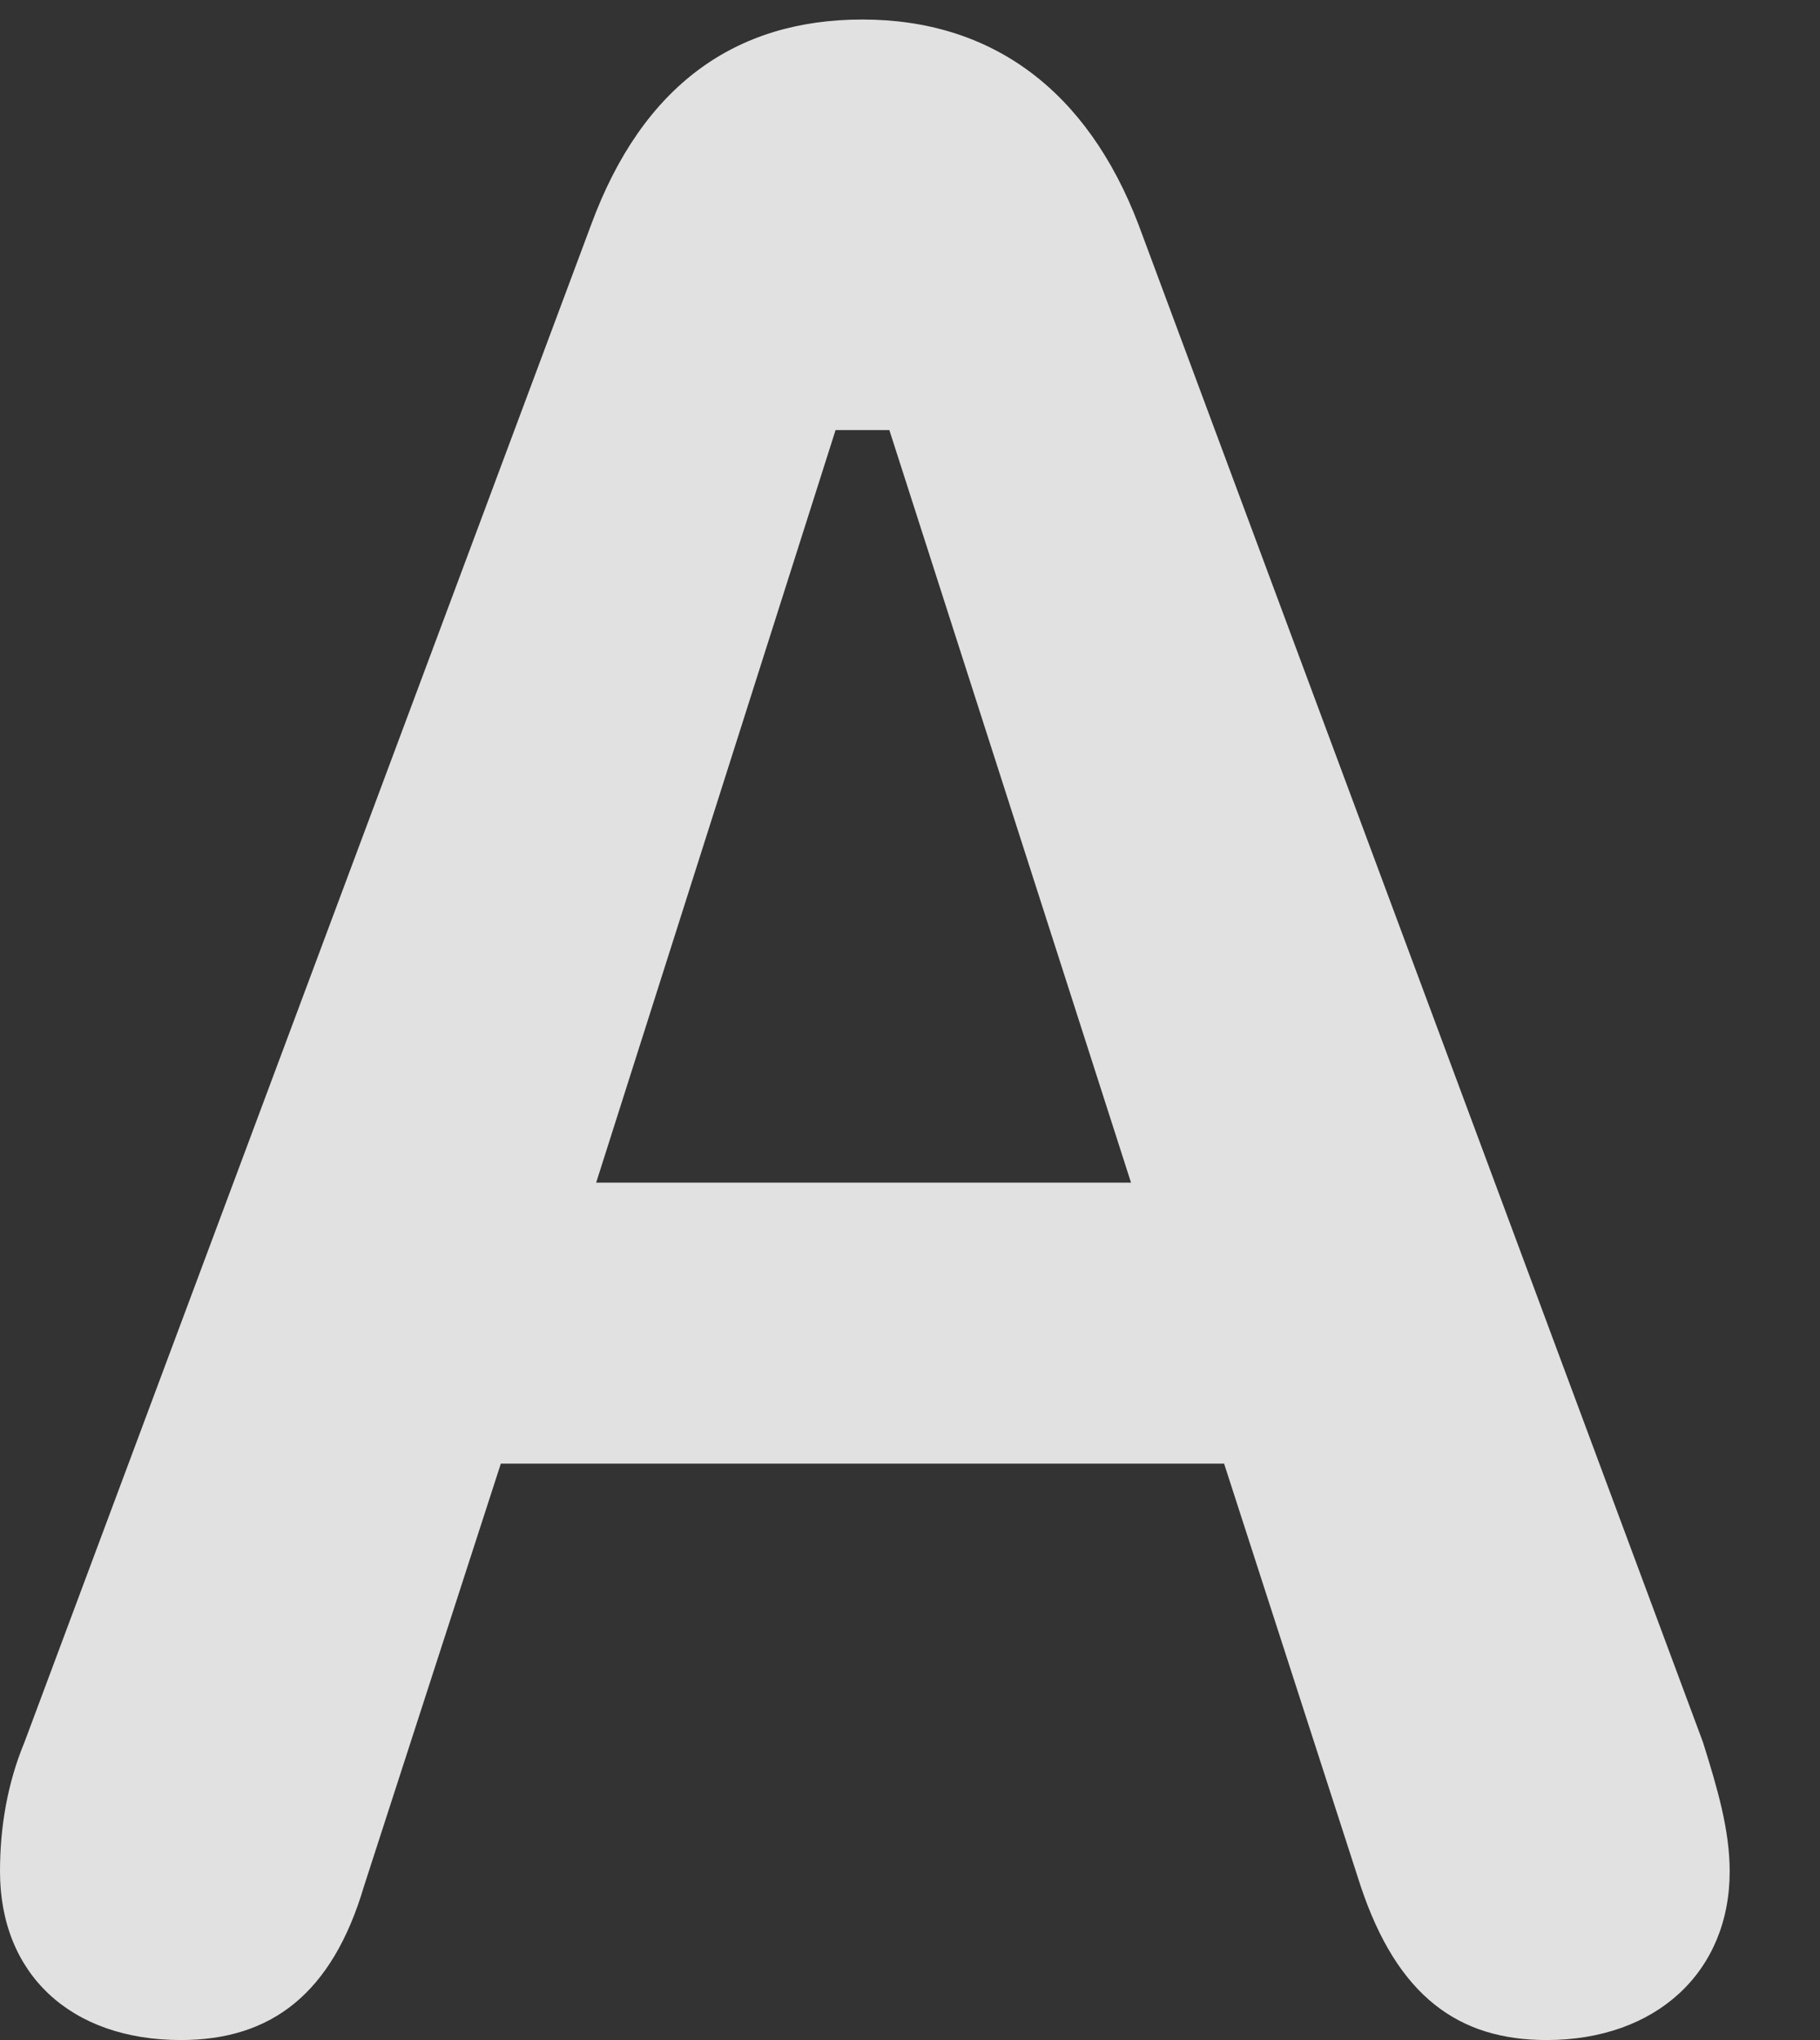 <?xml version="1.0" encoding="UTF-8"?>
<!--Generator: Apple Native CoreSVG 232.5-->
<!DOCTYPE svg
PUBLIC "-//W3C//DTD SVG 1.1//EN"
       "http://www.w3.org/Graphics/SVG/1.1/DTD/svg11.dtd">
<svg version="1.1" xmlns="http://www.w3.org/2000/svg" xmlns:xlink="http://www.w3.org/1999/xlink" width="7.275" height="8.154">
 <rect width="100%" height="100%" fill="#333333" stroke="none"/>
 <g>
  <rect height="8.154" opacity="0" width="7.275" x="0" y="0"/>
  <path d="M0.723 8.154C1.084 8.154 1.328 7.969 1.455 7.539L2.002 5.85L4.893 5.85L5.439 7.539C5.586 7.979 5.83 8.154 6.182 8.154C6.621 8.154 6.914 7.881 6.914 7.48C6.914 7.314 6.865 7.148 6.807 6.963L4.551 0.898C4.346 0.361 3.965 0.078 3.447 0.078C2.939 0.078 2.568 0.342 2.363 0.898L0.098 6.963C0.029 7.129 0 7.305 0 7.48C0 7.891 0.283 8.154 0.723 8.154ZM2.383 4.727L3.34 1.719L3.555 1.719L4.521 4.727Z" fill="#ffffff" fill-opacity="0.85"/>
 </g>
</svg>
